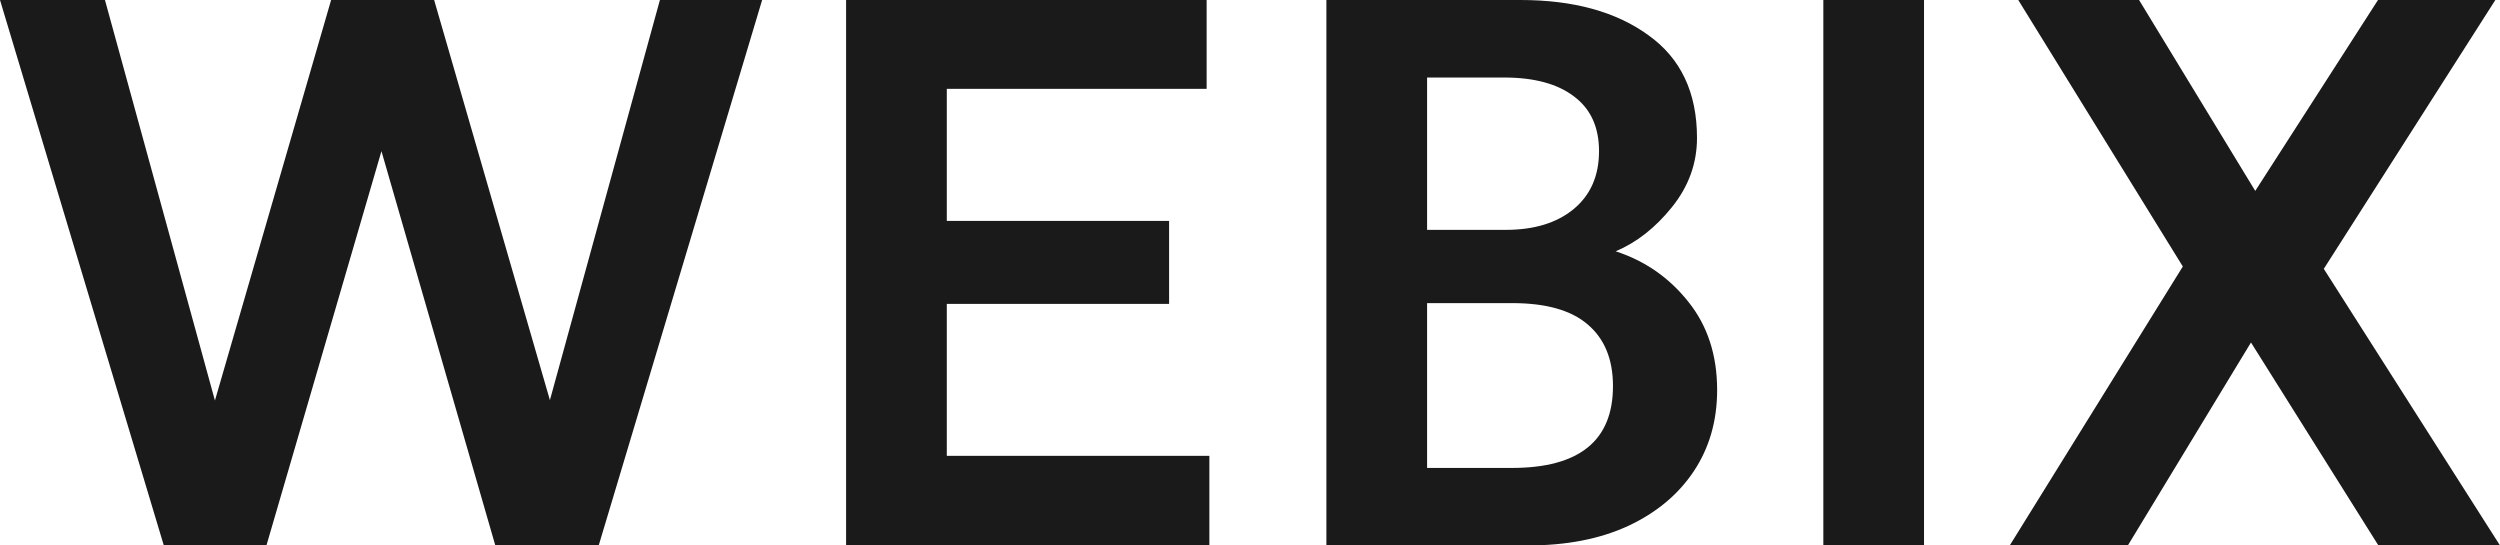 <svg width="110" height="24" viewBox="0 0 110 24" fill="none" xmlns="http://www.w3.org/2000/svg">
<path d="M88.428 24L96.044 11.726L88.803 0H94.119L99.231 8.4L104.632 0H109.795L102.247 11.829L110 24H104.65L99.043 15.069L93.625 24H88.428Z" fill="#1A1A1A"/>
<path d="M80.227 24V0H84.657V24H80.227Z" fill="#1A1A1A"/>
<path d="M58.361 24V0H66.898C69.227 0 71.101 0.514 72.521 1.543C73.953 2.56 74.668 4.069 74.668 6.069C74.668 7.189 74.299 8.206 73.561 9.12C72.834 10.023 72.01 10.669 71.09 11.057C72.385 11.48 73.453 12.223 74.293 13.286C75.134 14.337 75.554 15.629 75.554 17.16C75.554 18.509 75.214 19.697 74.532 20.726C73.85 21.754 72.885 22.56 71.635 23.143C70.397 23.714 68.926 24 67.222 24H58.361ZM62.792 10.114H66.251C67.5 10.114 68.494 9.811 69.233 9.206C69.982 8.589 70.357 7.737 70.357 6.651C70.357 5.6 69.994 4.8 69.267 4.251C68.54 3.691 67.512 3.411 66.183 3.411H62.792V10.114ZM62.792 20.589H66.523C69.488 20.589 70.971 19.389 70.971 16.989C70.971 15.811 70.602 14.909 69.863 14.28C69.136 13.651 68.028 13.337 66.54 13.337H62.792V20.589Z" fill="#1A1A1A"/>
<path d="M37.228 24V0H53.092V3.909H41.659V9.72H51.44V13.371H41.659V20.057H53.212V24H37.228Z" fill="#1A1A1A"/>
<path d="M7.208 24L0 0H4.618L9.457 17.623L14.569 0H19.102L24.196 17.606L29.036 0H33.534L26.343 24H21.794L16.784 6.651L11.723 24H7.208Z" fill="#1A1A1A"/>
</svg>
